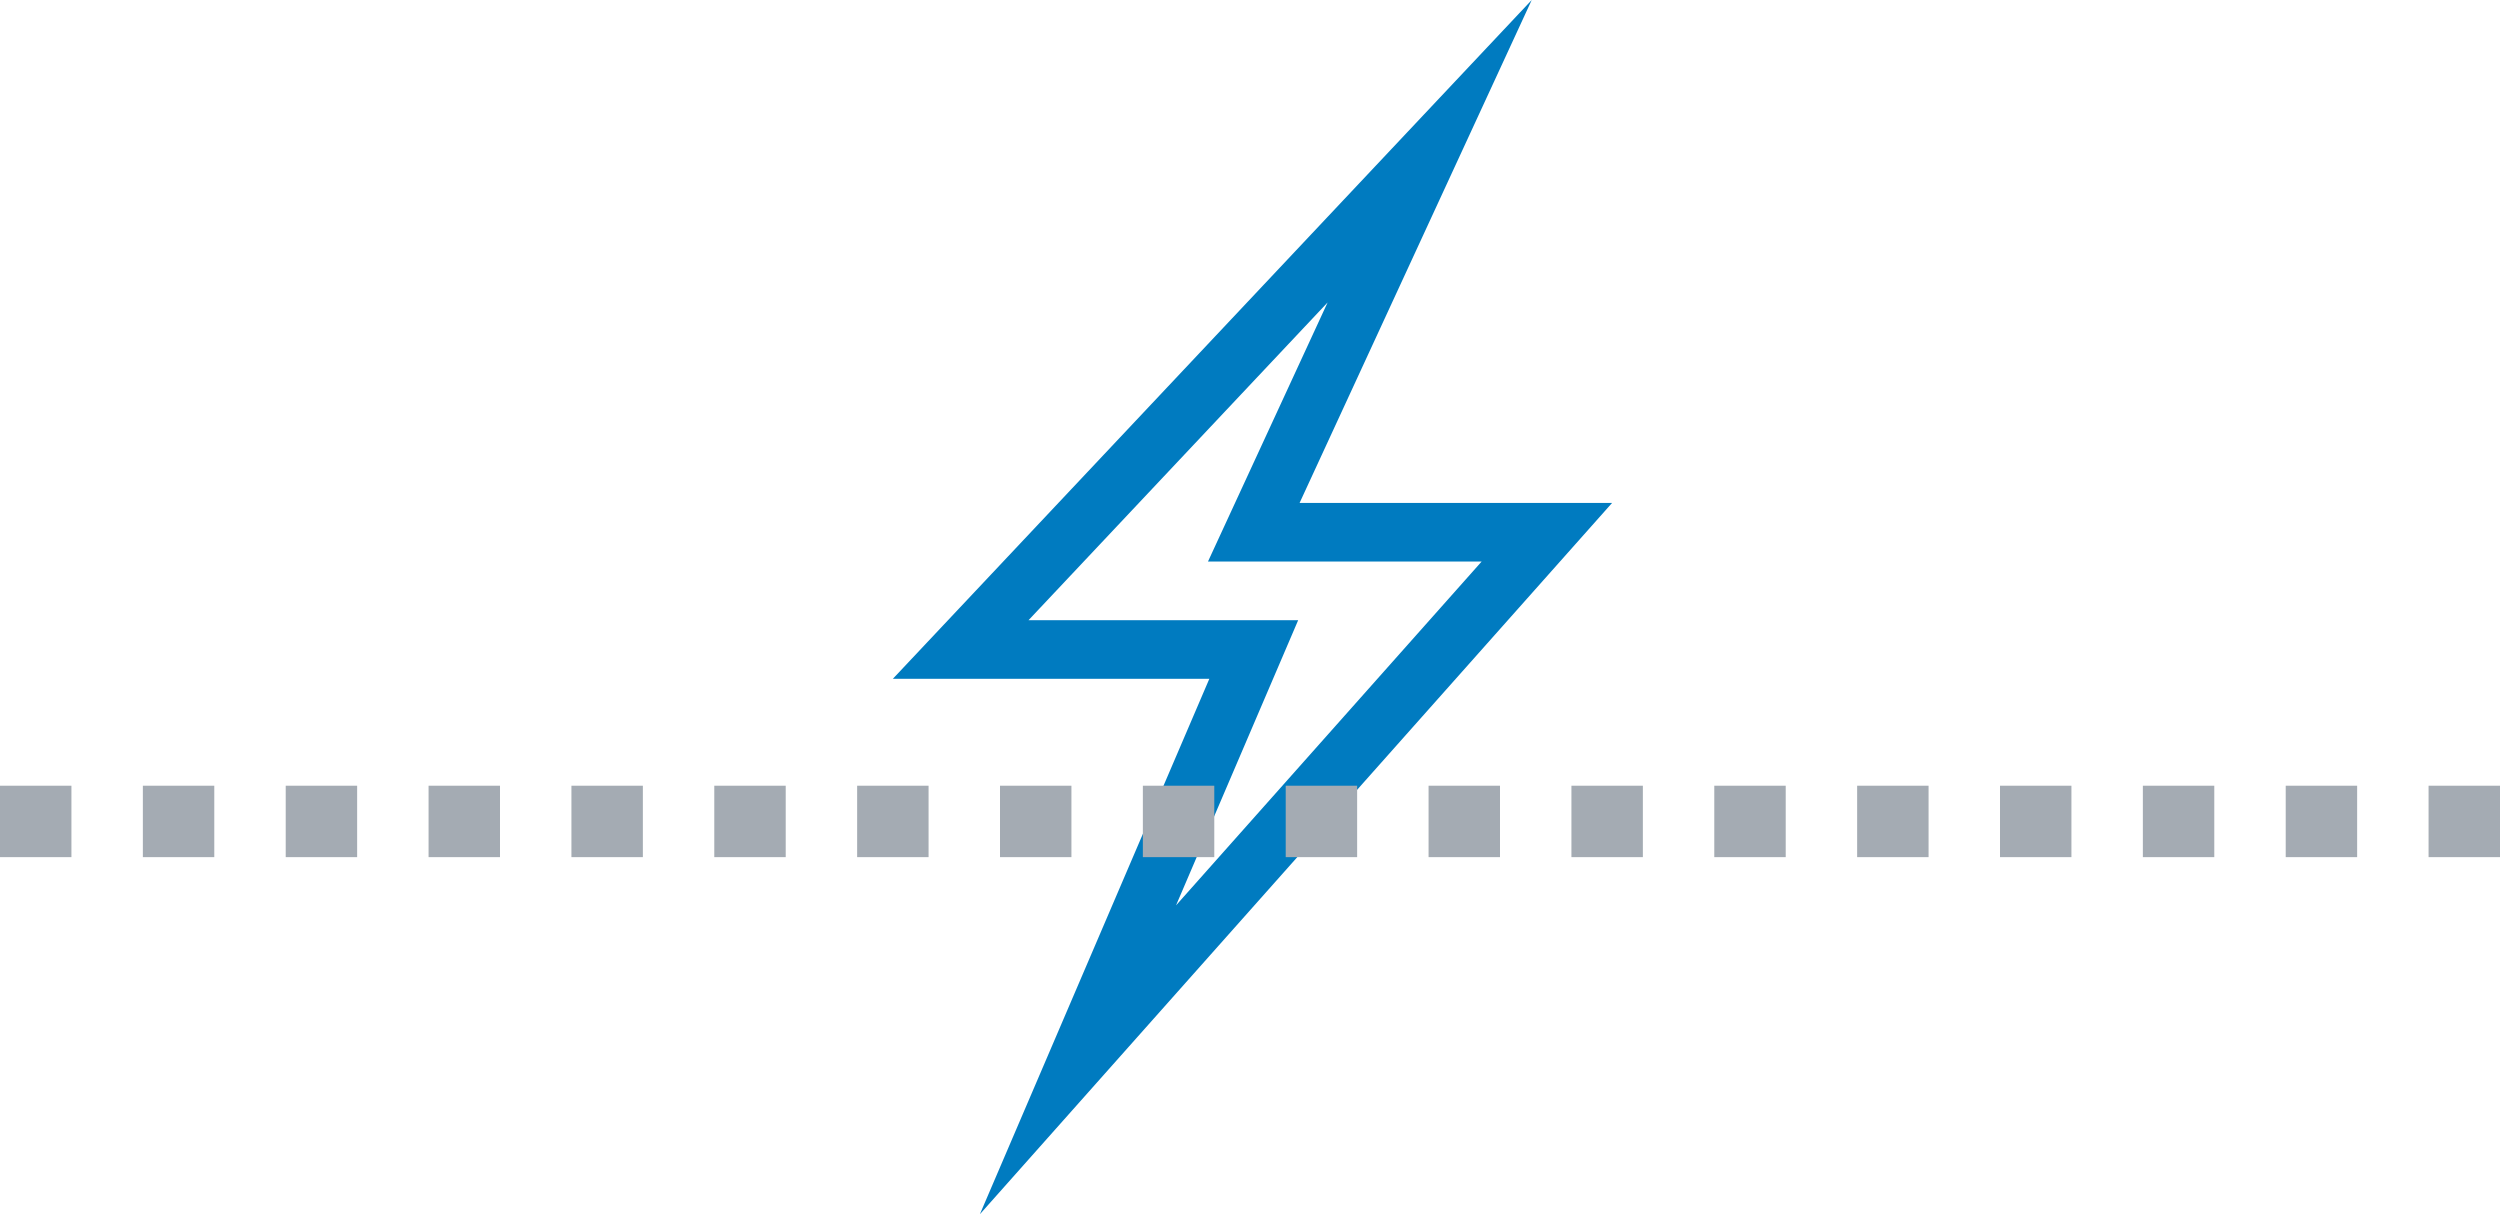 <svg xmlns="http://www.w3.org/2000/svg" width="140" height="68" viewBox="0 0 140 68">
  <g id="Flash_dotline_icon" transform="translate(-740 -452)">
    <path id="flash_icon" d="M55.614,79.363,68.465,49.376H50.742L86.519,11.363l-13,28.164h17.5L55.613,79.363Zm2.726-33.27h15.1L66.6,62.063,83.713,42.81H68.389l6.7-14.511Z" transform="translate(739.258 440.637)" fill="#007bc0"/>
    <g id="Group_5832" data-name="Group 5832">
      <rect id="Rectangle_964" data-name="Rectangle 964" width="4" height="4" transform="translate(740 496)" fill="#a4abb3"/>
      <rect id="Rectangle_964-2" data-name="Rectangle 964" width="4" height="4" transform="translate(748 496)" fill="#a4abb3"/>
      <rect id="Rectangle_964-3" data-name="Rectangle 964" width="4" height="4" transform="translate(756 496)" fill="#a4abb3"/>
      <rect id="Rectangle_964-4" data-name="Rectangle 964" width="4" height="4" transform="translate(764 496)" fill="#a4abb3"/>
      <rect id="Rectangle_964-5" data-name="Rectangle 964" width="4" height="4" transform="translate(772 496)" fill="#a4abb3"/>
      <rect id="Rectangle_964-6" data-name="Rectangle 964" width="4" height="4" transform="translate(780 496)" fill="#a4abb3"/>
      <rect id="Rectangle_964-7" data-name="Rectangle 964" width="4" height="4" transform="translate(788 496)" fill="#a4abb3"/>
      <rect id="Rectangle_964-8" data-name="Rectangle 964" width="4" height="4" transform="translate(796 496)" fill="#a4abb3"/>
      <rect id="Rectangle_964-9" data-name="Rectangle 964" width="4" height="4" transform="translate(804 496)" fill="#a4abb3"/>
      <rect id="Rectangle_964-10" data-name="Rectangle 964" width="4" height="4" transform="translate(812 496)" fill="#a4abb3"/>
      <rect id="Rectangle_964-11" data-name="Rectangle 964" width="4" height="4" transform="translate(820 496)" fill="#a4abb3"/>
      <rect id="Rectangle_964-12" data-name="Rectangle 964" width="4" height="4" transform="translate(828 496)" fill="#a4abb3"/>
      <rect id="Rectangle_964-13" data-name="Rectangle 964" width="4" height="4" transform="translate(836 496)" fill="#a4abb3"/>
      <rect id="Rectangle_964-14" data-name="Rectangle 964" width="4" height="4" transform="translate(844 496)" fill="#a4abb3"/>
      <rect id="Rectangle_964-15" data-name="Rectangle 964" width="4" height="4" transform="translate(852 496)" fill="#a4abb3"/>
      <rect id="Rectangle_964-16" data-name="Rectangle 964" width="4" height="4" transform="translate(860 496)" fill="#a4abb3"/>
      <rect id="Rectangle_964-17" data-name="Rectangle 964" width="4" height="4" transform="translate(868 496)" fill="#a4abb3"/>
      <rect id="Rectangle_964-18" data-name="Rectangle 964" width="4" height="4" transform="translate(876 496)" fill="#a4abb3"/>
    </g>
  </g>
</svg>
